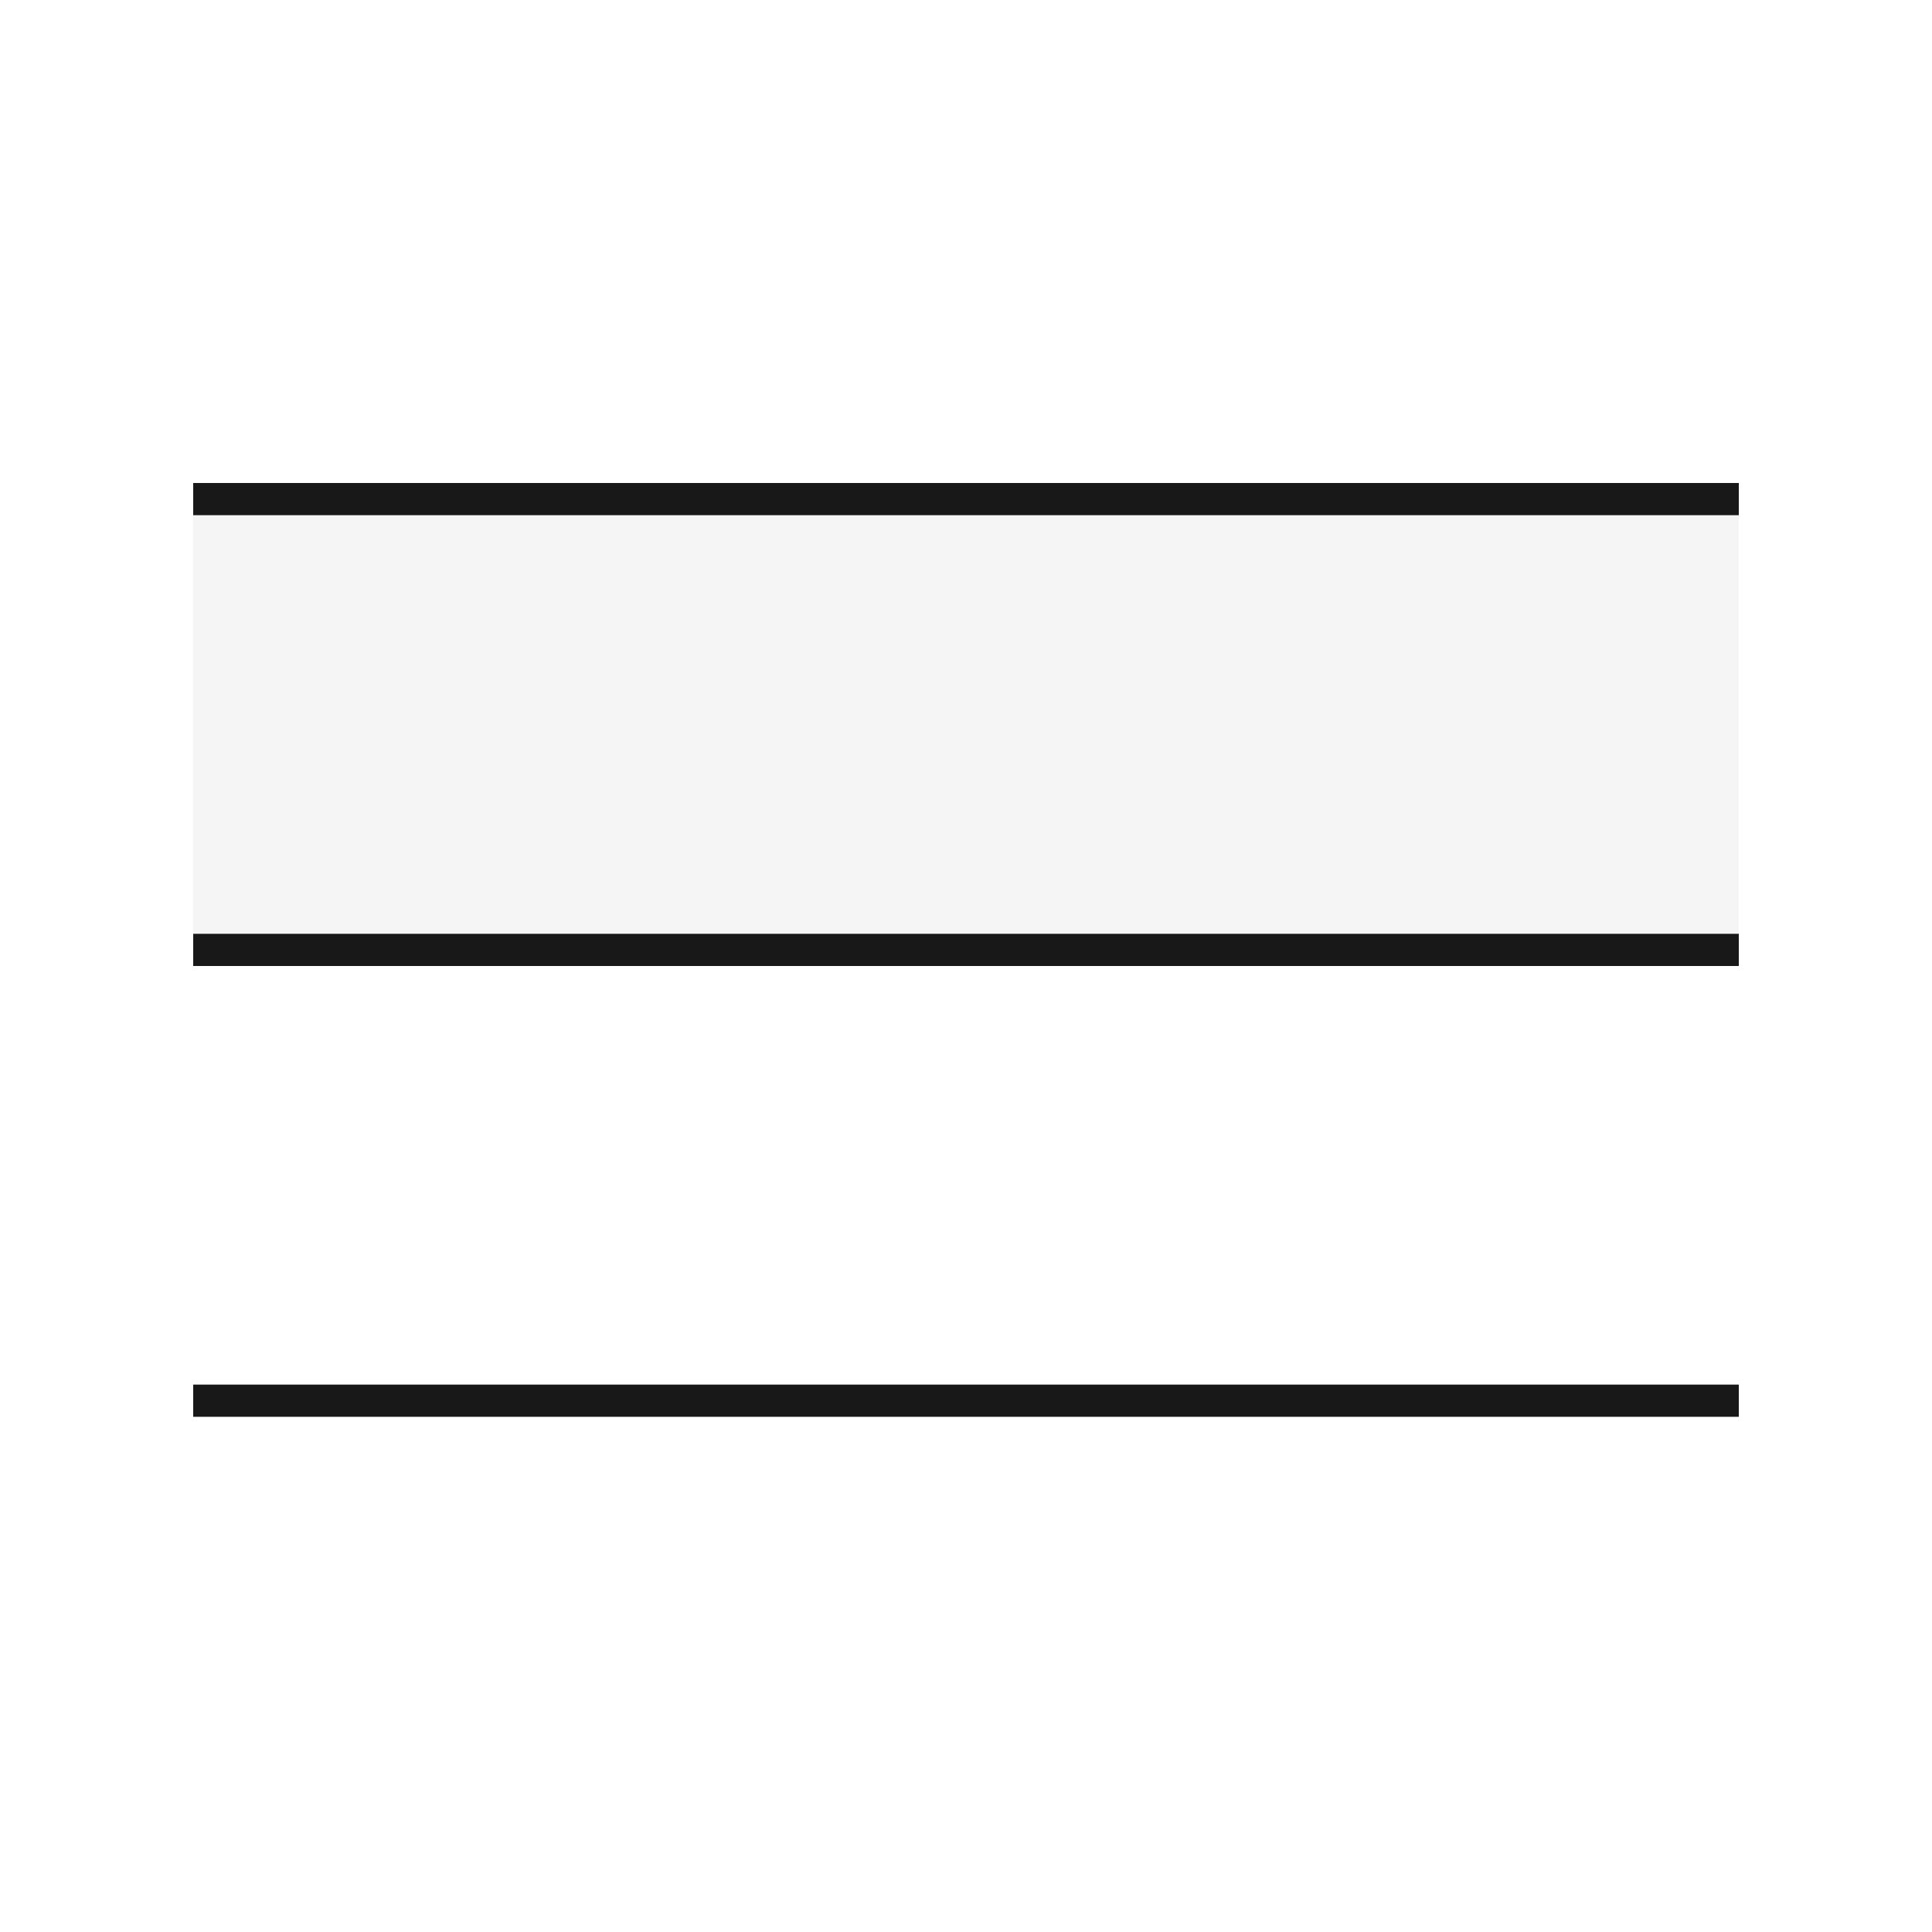 <svg width="60" height="60" viewBox="0 0 60 60" fill="none" xmlns="http://www.w3.org/2000/svg">
<rect width="60" height="60" fill="white"/>
<rect x="6" y="16" width="48" height="13" fill="#F5F5F6"/>
<line x1="6" y1="15.5" x2="54" y2="15.5" stroke="#181818"/>
<line x1="6" y1="29.5" x2="54" y2="29.5" stroke="#181818"/>
<line x1="6" y1="43.5" x2="54" y2="43.5" stroke="#181818"/>
</svg>
